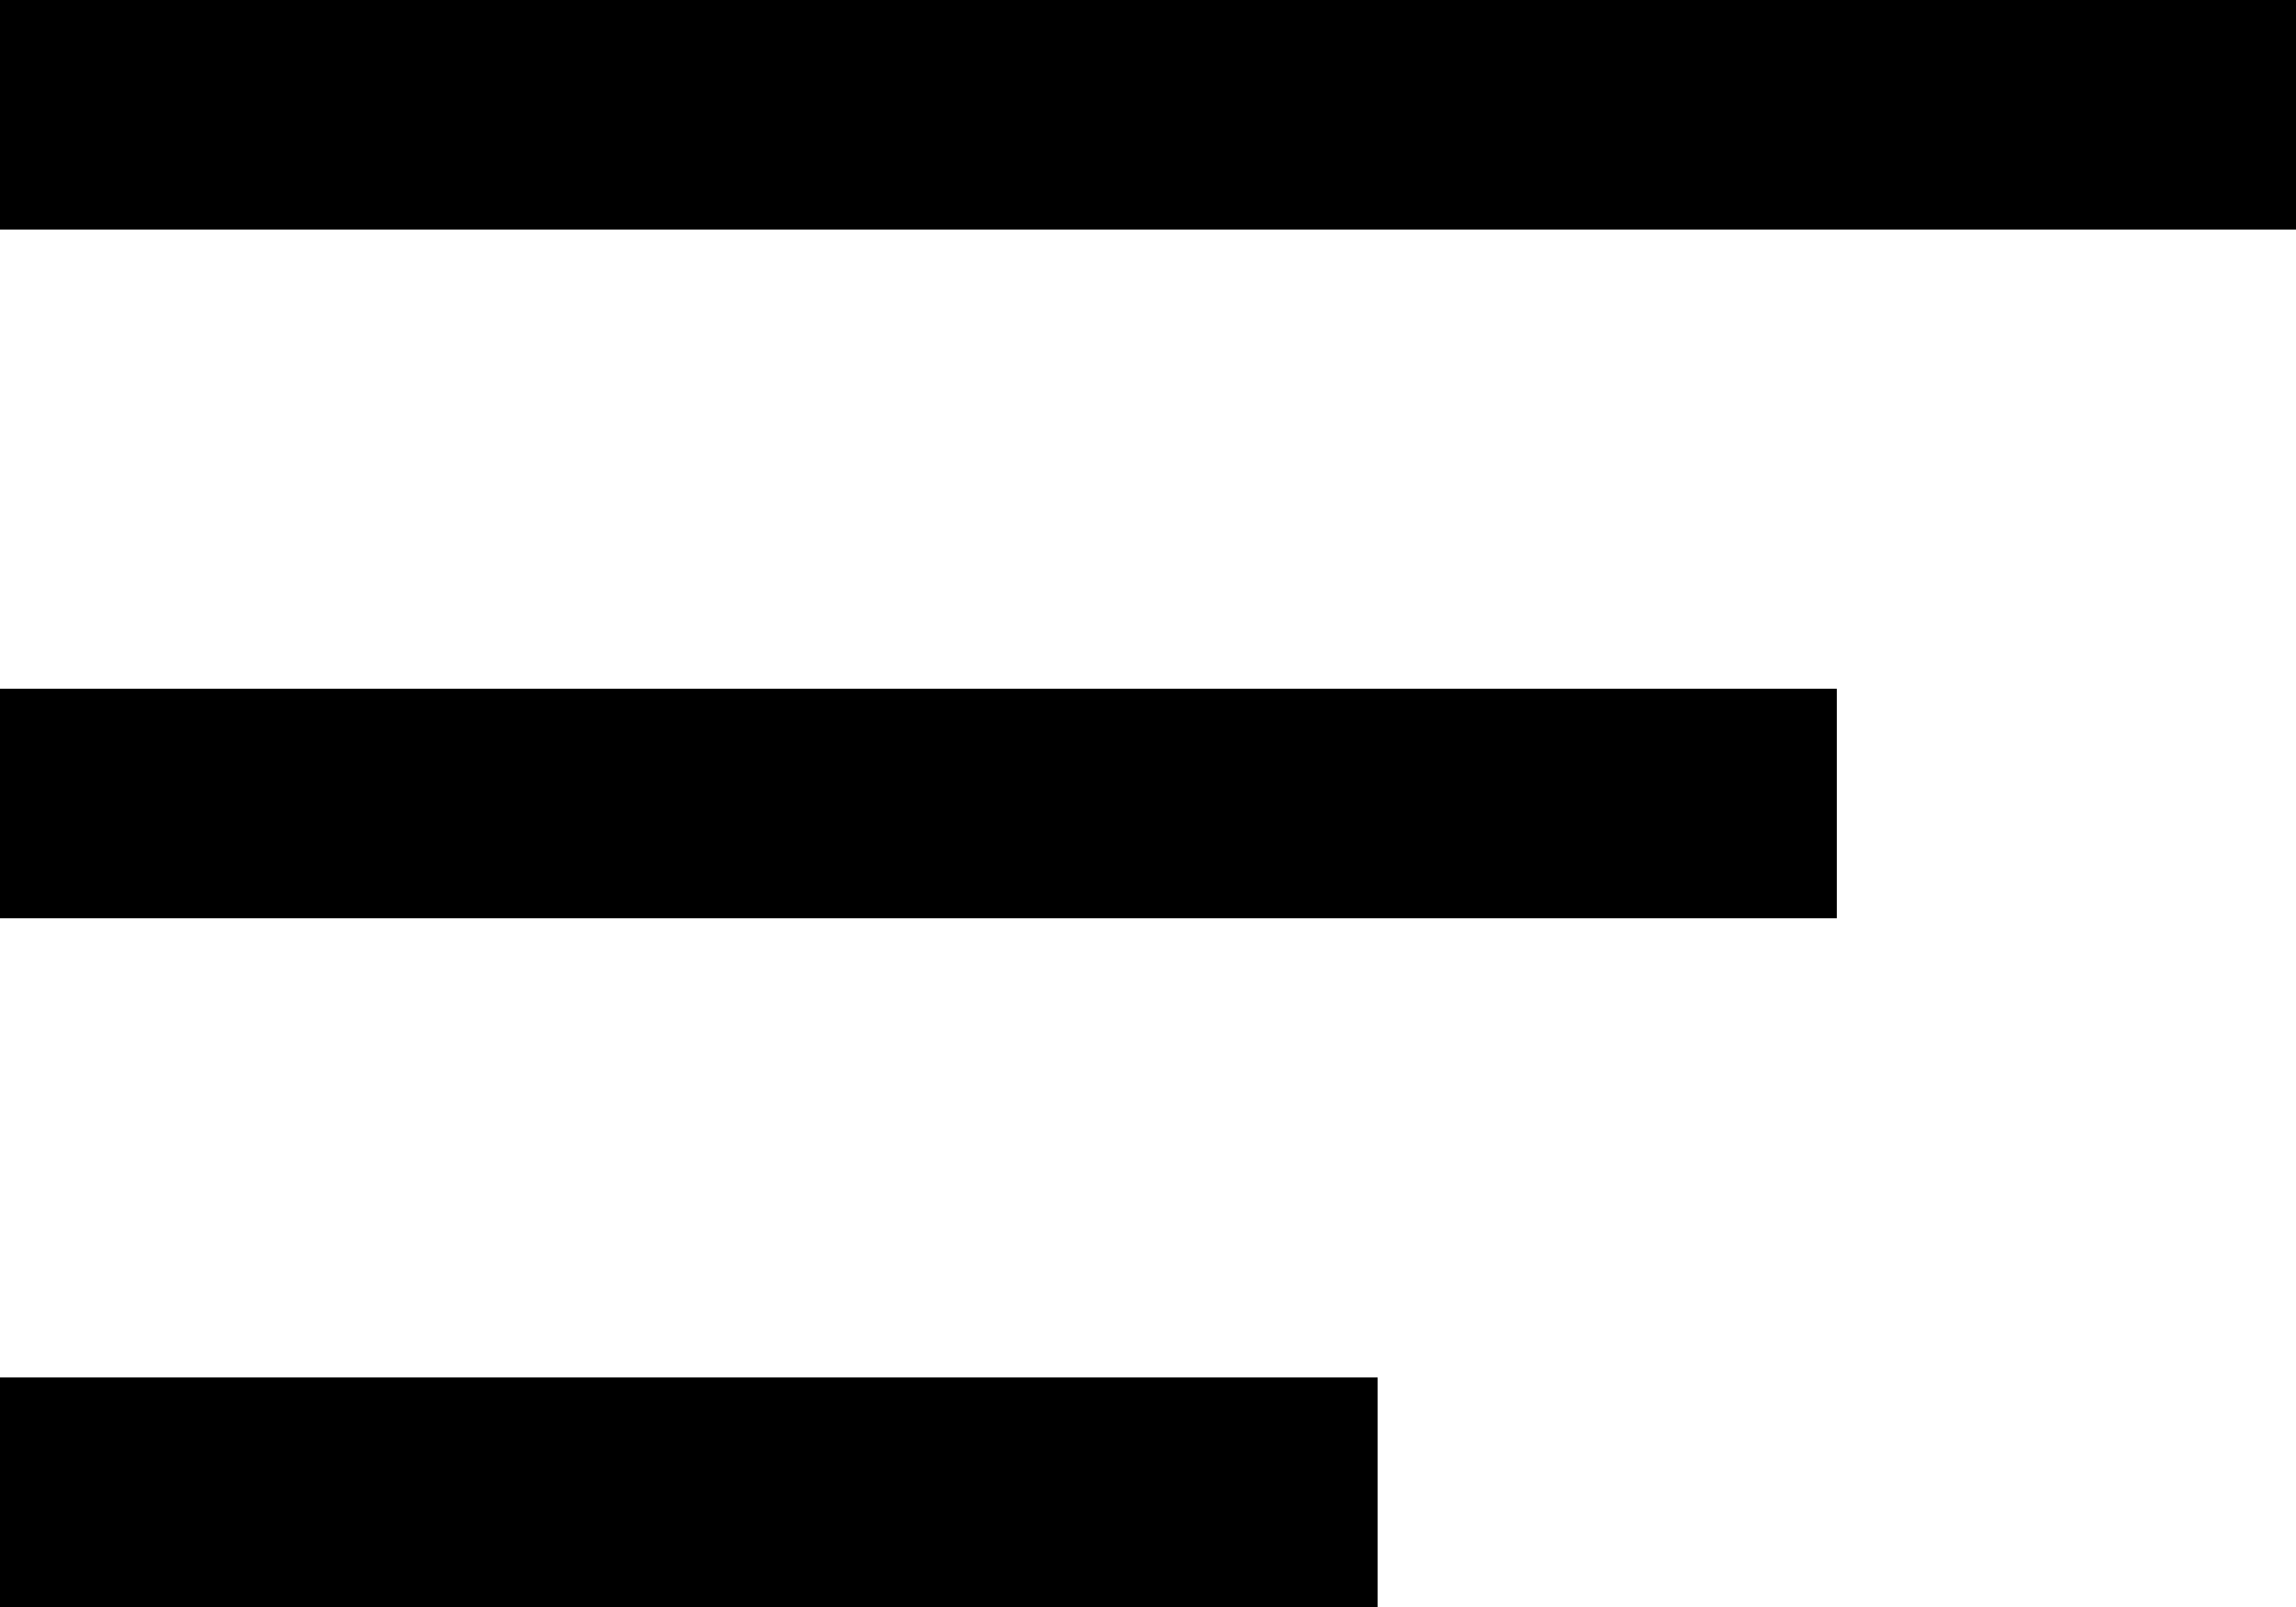 <svg width="20" height="14" viewBox="0 0 20 14" fill="none" xmlns="http://www.w3.org/2000/svg">
<path d="M16 6H0V8H16V6Z" fill="black"/>
<path d="M12 12H0V14H12V12Z" fill="black"/>
<path d="M20 0H0V2H20V0Z" fill="black"/>
</svg>
